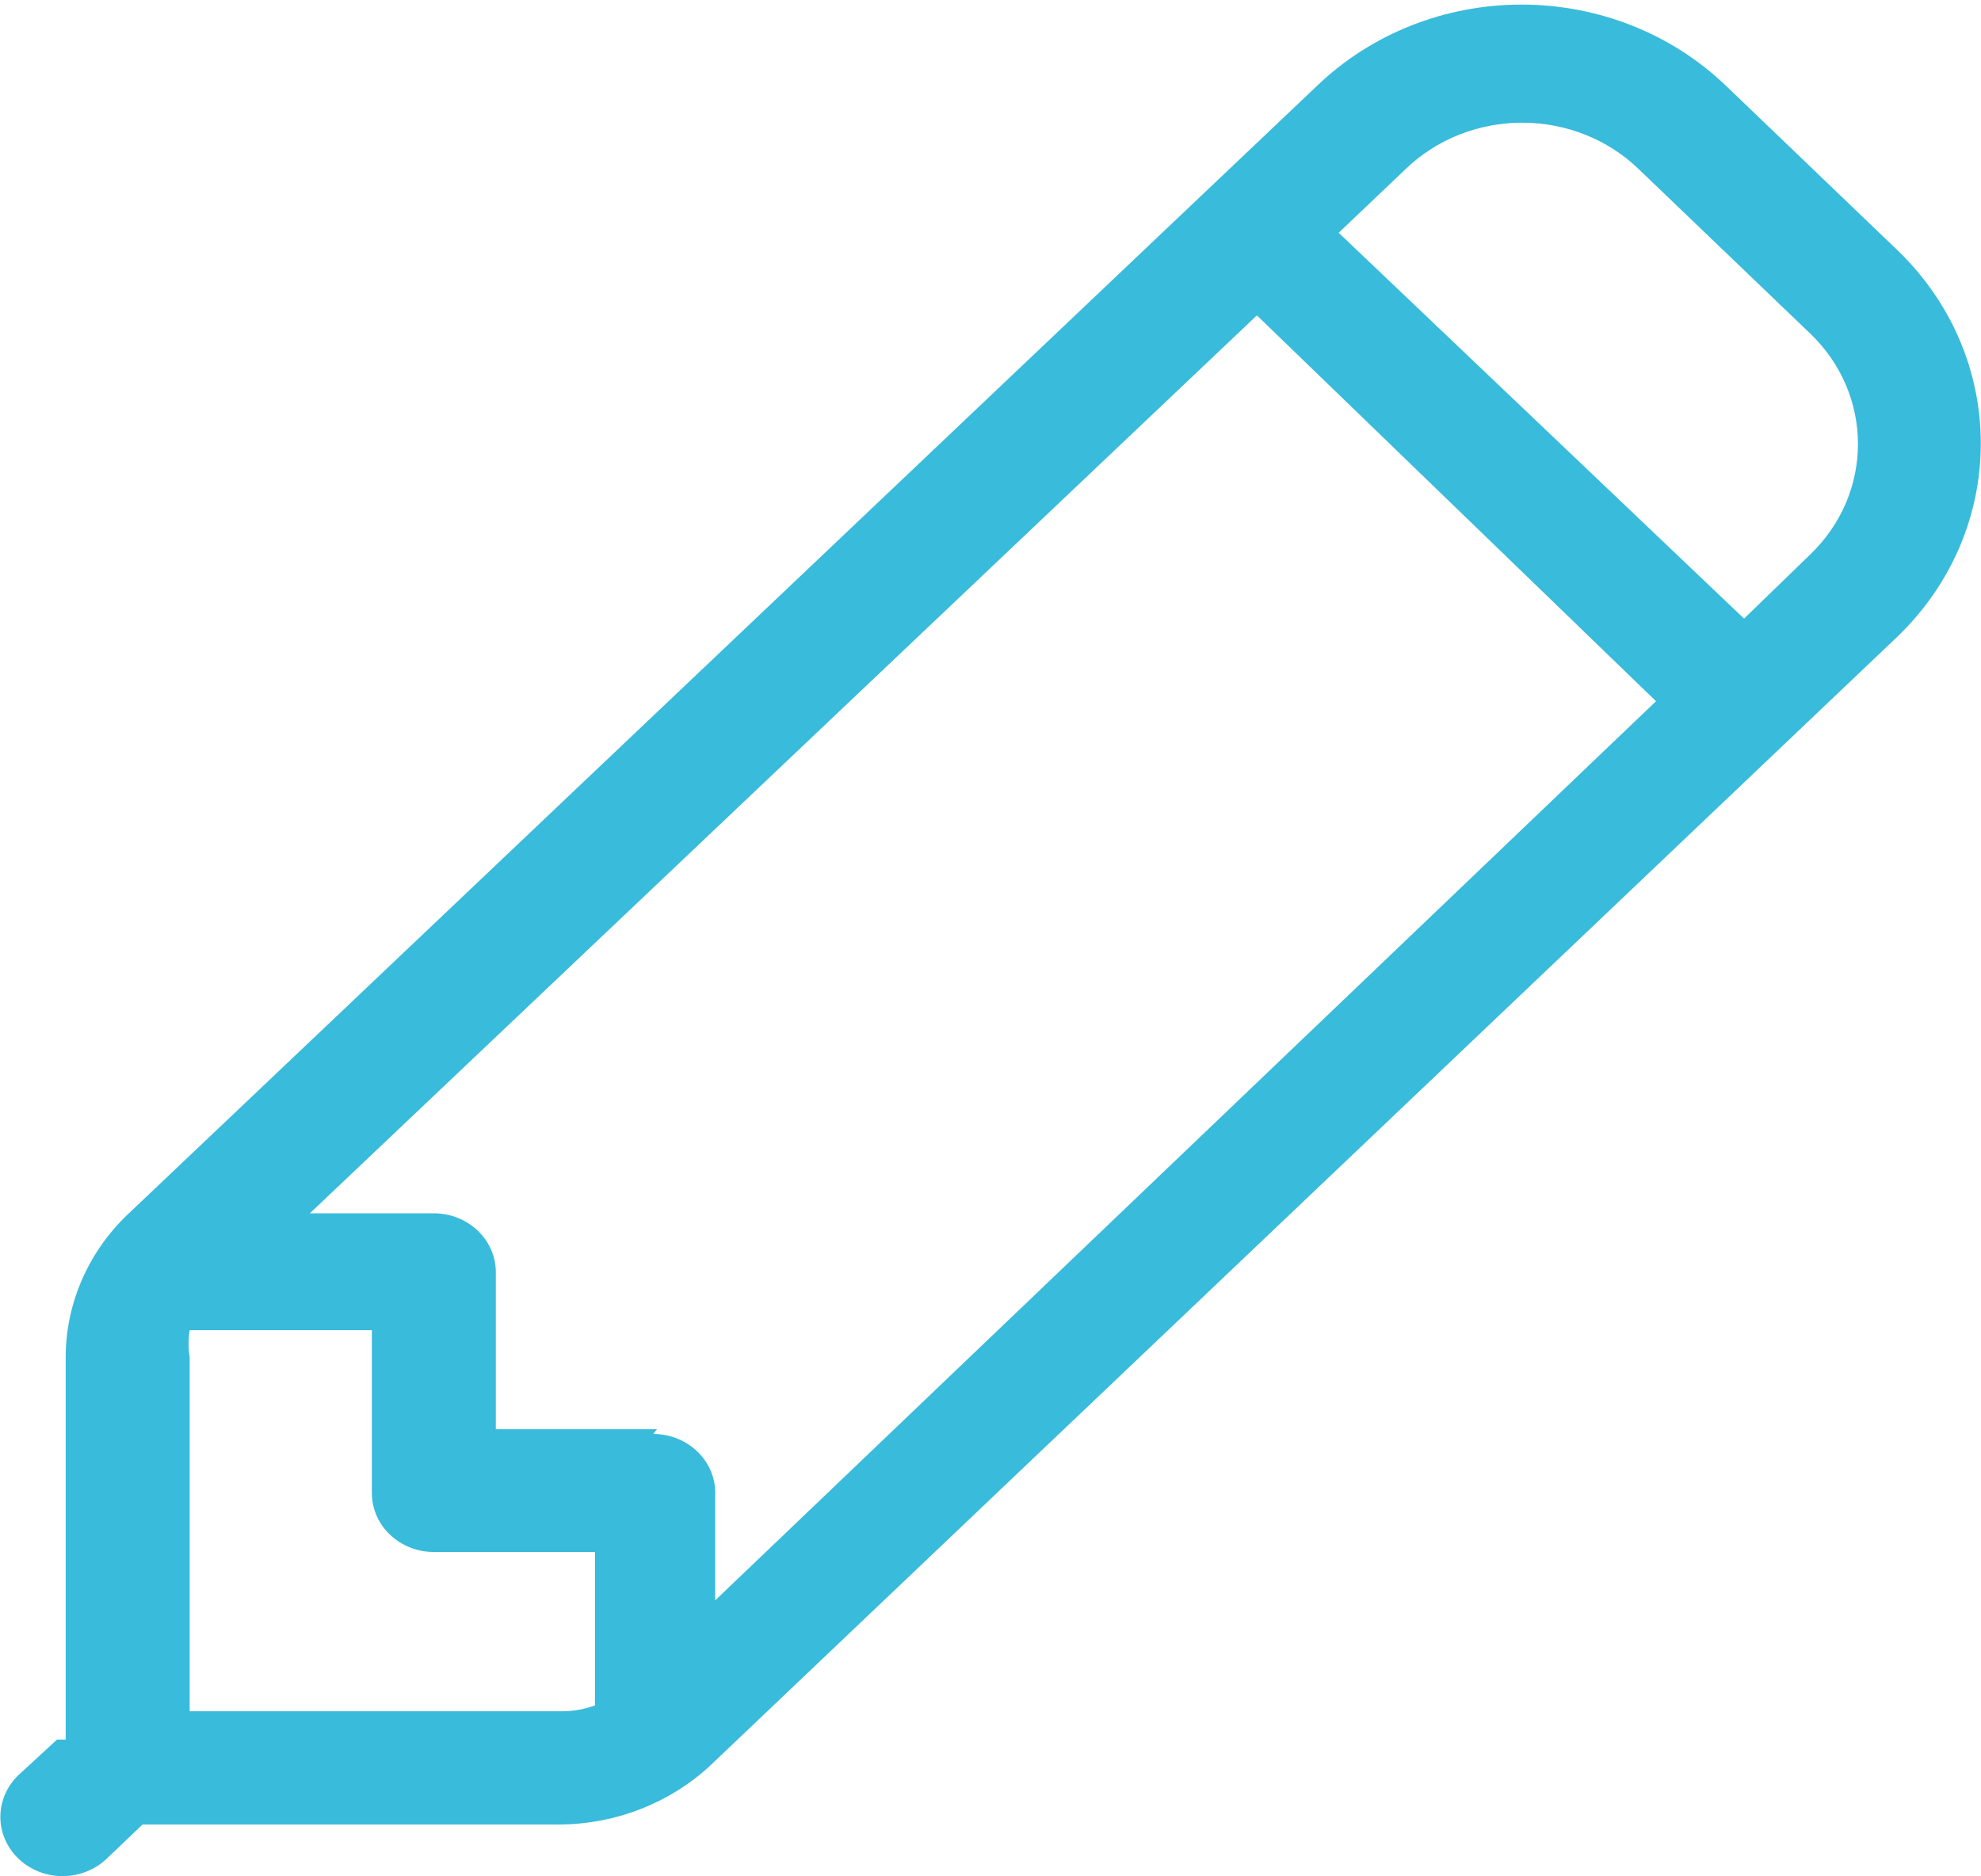 ﻿<?xml version="1.0" encoding="utf-8"?>
<svg version="1.1" xmlns:xlink="http://www.w3.org/1999/xlink" width="38px" height="36px" xmlns="http://www.w3.org/2000/svg">
  <g transform="matrix(1 0 0 1 -12 -334 )">
    <path d="M 36.379 12.232  C 38.535 10.173  38.535 6.842  36.379 4.783  L 33.098 1.636  C 32.062 0.645  30.655 0.088  29.187 0.088  C 27.718 0.088  26.311 0.645  25.275 1.636  L 2.52 23.234  C 1.704 23.978  1.248 25.011  1.26 26.087  L 1.26 33.376  L 1.094 33.376  L 0.357 34.055  C 0.133 34.269  0.007 34.558  0.007 34.859  C 0.007 35.487  0.541 35.996  1.201 35.996  C 1.517 35.996  1.821 35.876  2.045 35.663  L 2.734 35.006  L 10.724 35.006  C 11.843 35.001  12.913 34.569  13.696 33.806  L 36.379 12.232  Z M 12.531 27.513  L 12.602 27.422  L 9.511 27.422  L 9.511 24.411  C 9.511 23.786  8.979 23.279  8.322 23.279  L 5.944 23.279  L 24.11 6.051  L 31.766 13.454  L 13.719 30.705  L 13.719 28.667  C 13.72 28.66  13.72 28.652  13.72 28.645  C 13.72 28.02  13.187 27.513  12.531 27.513  Z M 10.819 32.833  L 3.638 32.833  L 3.638 26.041  C 3.61 25.869  3.61 25.693  3.638 25.521  L 7.133 25.521  L 7.133 28.645  C 7.133 29.27  7.665 29.777  8.322 29.777  L 11.413 29.777  L 11.413 32.72  C 11.223 32.79  11.022 32.829  10.819 32.833  Z M 34.715 6.391  C 35.948 7.566  35.948 9.471  34.715 10.647  L 33.455 11.869  L 25.679 4.466  L 26.963 3.244  C 27.553 2.674  28.358 2.354  29.198 2.354  C 30.039 2.354  30.844 2.674  31.433 3.244  L 34.715 6.391  Z " fill-rule="nonzero" fill="#39bbdb" stroke="none" transform="matrix(1 0 0 1 12 334 )" />
  </g>
</svg>
